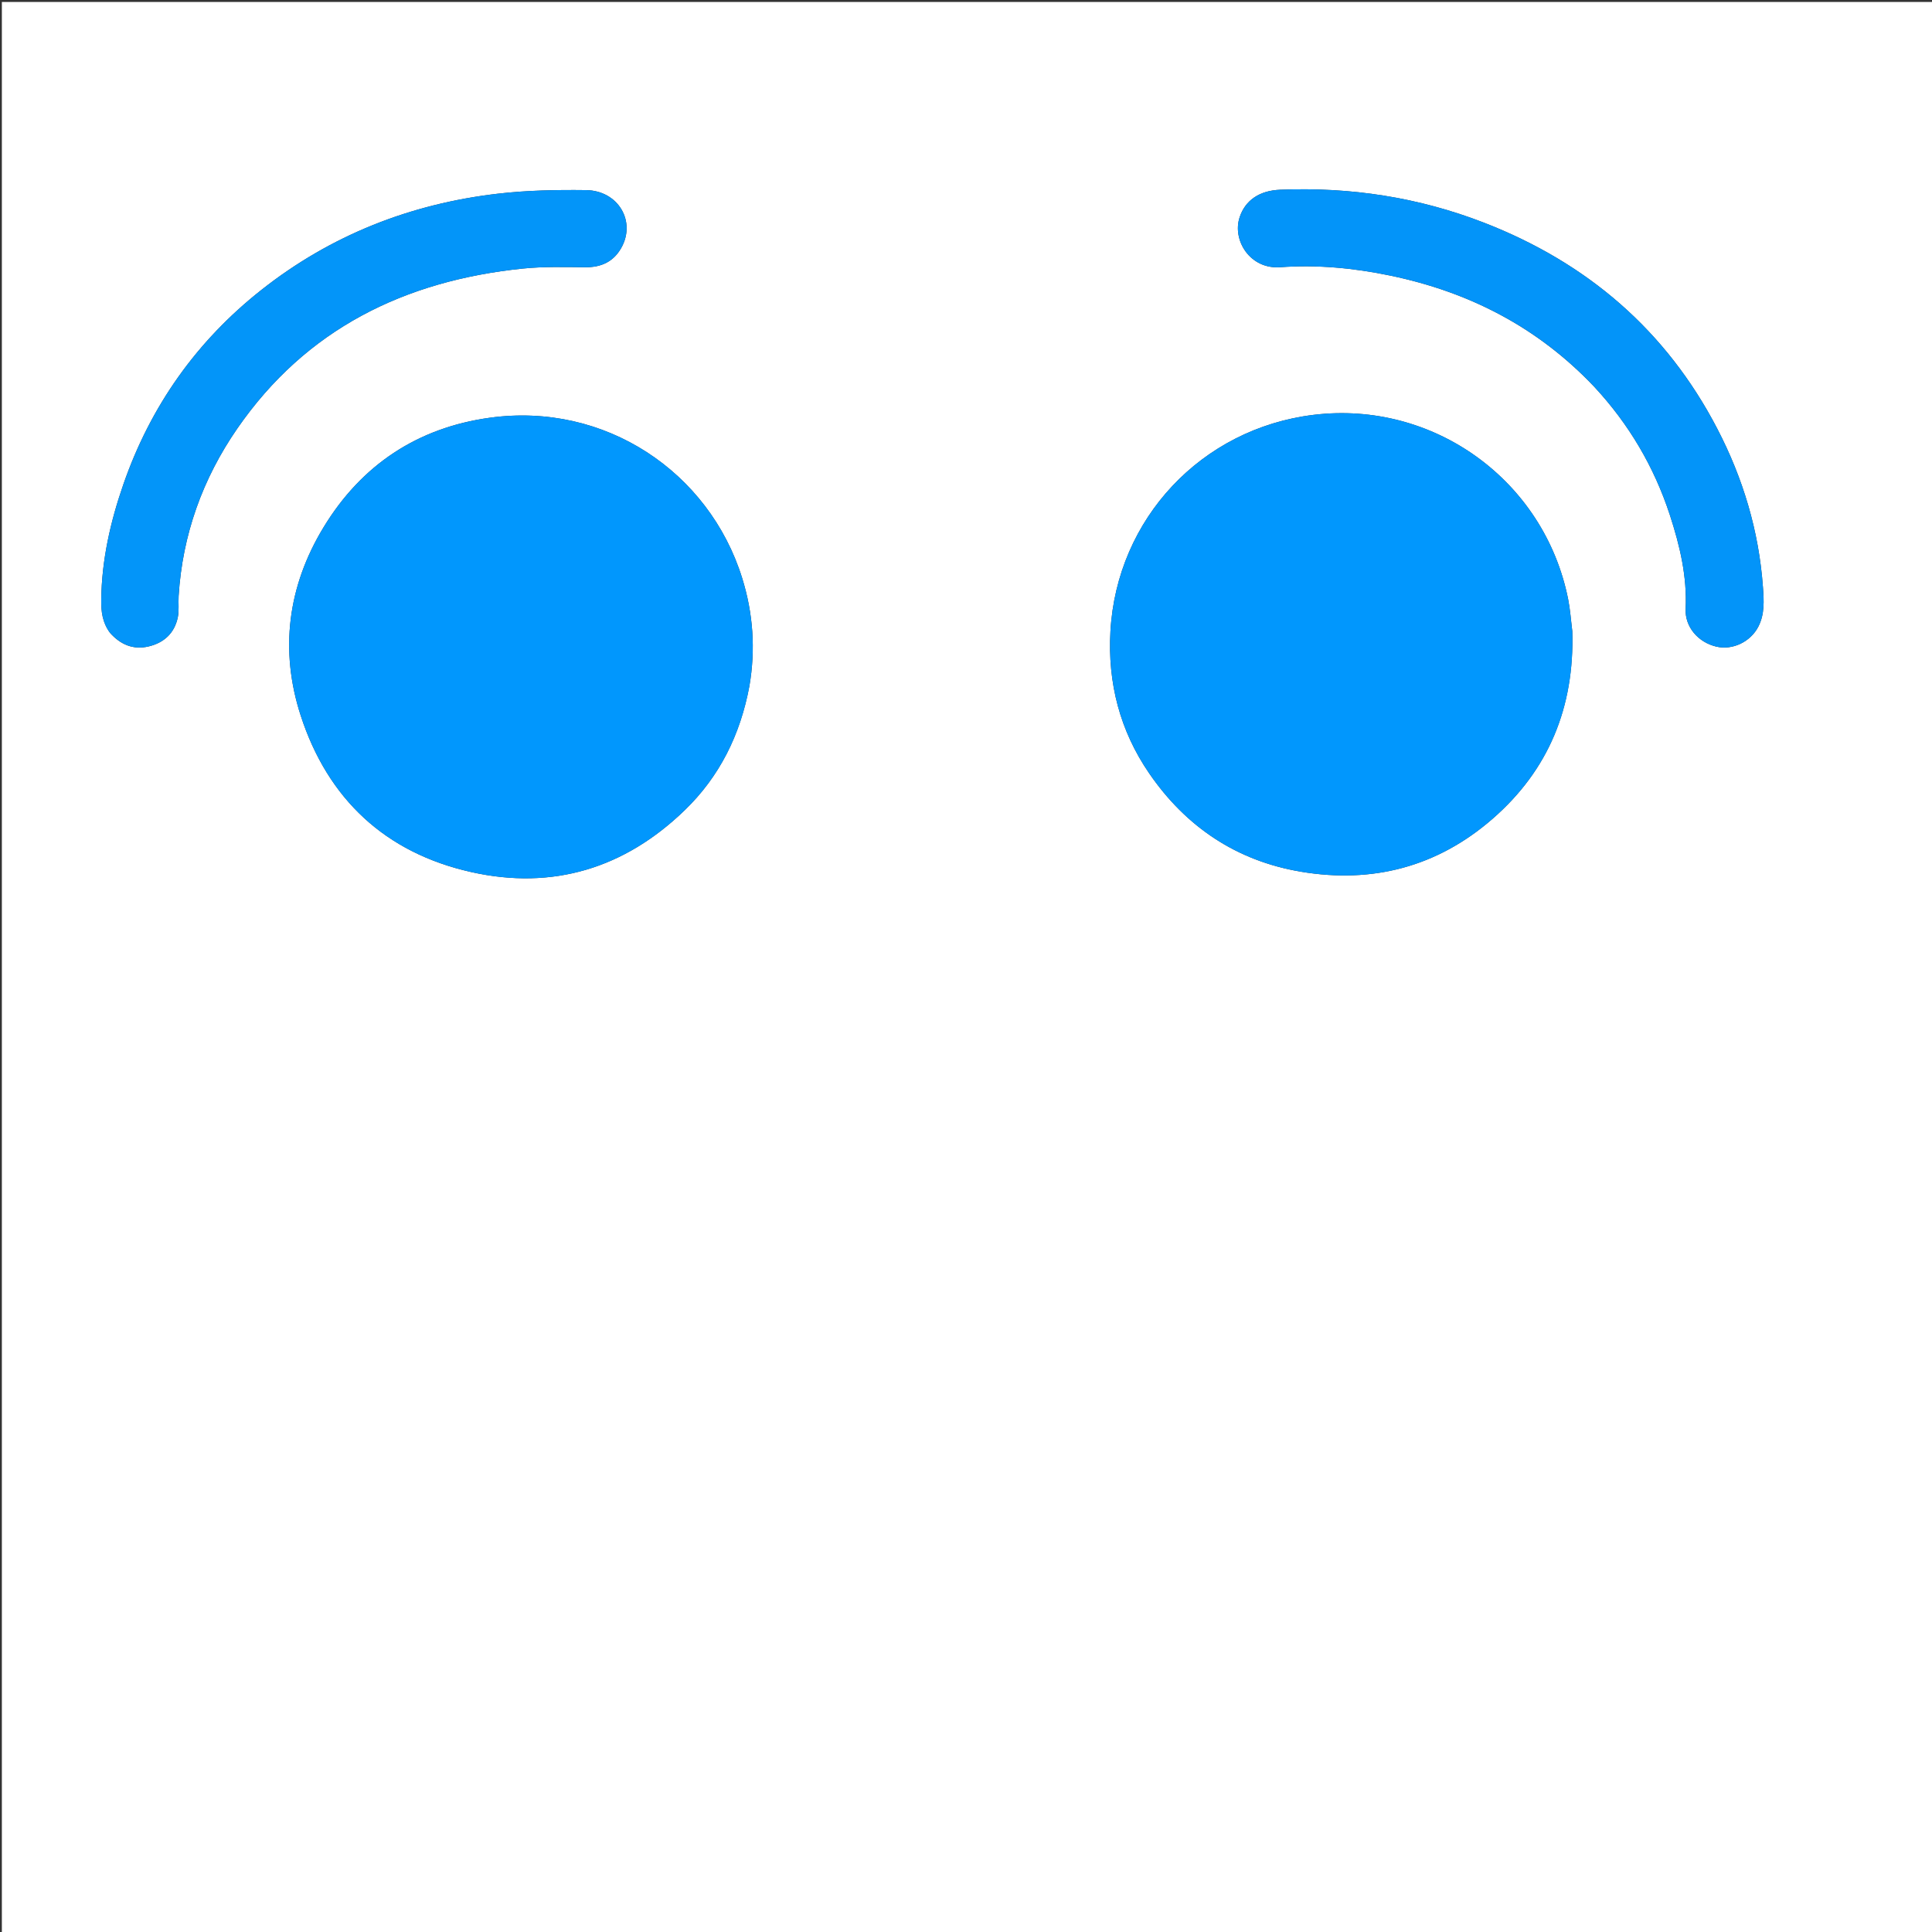 <svg version="1.1" id="Layer_1" xmlns="http://www.w3.org/2000/svg" xmlns:xlink="http://www.w3.org/1999/xlink" x="0px" y="0px"
	 width="100%" viewBox="0 0 1080 1080" enable-background="new 0 0 1080 1080"  xml:space="preserve">
<rect x="0" y="0" width="1080" height="1080" fill="#333333" stroke="none"/>
<path fill="white" opacity="1" stroke="none" 
	d="
M631,1081 
	C420.691,1081 210.882,1081 1.036,1081 
	C1.036,721.066 1.036,361.132 1.036,1.099 
	C360.893,1.099 720.785,1.099 1080.839,1.099 
	C1080.839,361 1080.839,721 1080.839,1081 
	C931.131,1081 781.315,1081 631,1081 
M418.945,383.303 
	C422.45,362.909 421.008,342.825 414.863,323.11 
	C396.345,263.707 338.119,224.681 273.858,233.508 
	C233.426,239.061 202.029,259.878 180.82,294.836 
	C160.823,327.796 156.246,363.541 168.102,400.029 
	C183.243,446.628 215.406,476.759 263.475,487.505 
	C309.066,497.697 349.212,485.364 382.769,452.906 
	C402.244,434.07 413.849,410.769 418.945,383.303 
M878.918,352.685 
	C878.159,346.741 877.759,340.725 876.587,334.864 
	C863.315,268.505 801.308,223.718 734.217,231.913 
	C671.623,239.56 624.292,290.002 620.741,352.85 
	C619.107,381.772 626.107,408.597 642.44,432.354 
	C662.958,462.198 691.194,481.227 727.247,487.295 
	C767.365,494.047 803.526,484.497 834.26,457.8 
	C865.707,430.483 880.202,395.293 878.918,352.685 
M891.245,216.266 
	C910.591,237.074 924.698,261.015 933.496,287.989 
	C939.029,304.954 943.144,322.21 942.284,340.333 
	C941.809,350.366 949.194,359.06 959.462,361.469 
	C968.535,363.598 978.567,358.774 982.932,350.281 
	C986.547,343.246 986.038,335.737 985.502,328.262 
	C983.255,296.922 974.401,267.391 959.962,239.634 
	C931.349,184.63 887.232,146.902 829.719,124.541 
	C793.046,110.282 754.944,104.473 715.673,106.058 
	C703.862,106.535 696.05,112.079 692.958,121.463 
	C688.738,134.27 698.735,150.605 715.617,149.377 
	C736.322,147.871 756.869,149.836 777.185,154.066 
	C821.226,163.236 859.596,182.866 891.245,216.266 
M61.574,353.848 
	C67.334,360.317 74.452,363.381 83.019,361.377 
	C91.661,359.354 97.567,353.93 99.395,345.079 
	C100.188,341.238 99.606,337.131 99.855,333.157 
	C101.998,298.895 113.262,267.616 132.627,239.579 
	C171.118,183.852 226.215,156.917 292.243,150.131 
	C303.792,148.945 315.527,149.291 327.172,149.395 
	C335.964,149.474 342.787,146.41 347.197,138.758 
	C355.778,123.87 345.655,106.495 327.534,106.275 
	C311.09,106.076 294.506,106.389 278.194,108.286 
	C229.357,113.965 184.94,131.459 146.233,161.971 
	C109.929,190.589 84.118,227.033 68.939,270.819 
	C61.705,291.687 56.856,313.028 56.591,335.253 
	C56.514,341.705 57.165,347.893 61.574,353.848 
z"/>
<path fill="#0197FD" opacity="1" stroke="none" 
	d="
M418.895,383.734 
	C413.849,410.769 402.244,434.07 382.769,452.906 
	C349.212,485.364 309.066,497.697 263.475,487.505 
	C215.406,476.759 183.243,446.628 168.102,400.029 
	C156.246,363.541 160.823,327.796 180.82,294.836 
	C202.029,259.878 233.426,239.061 273.858,233.508 
	C338.119,224.681 396.345,263.707 414.863,323.11 
	C421.008,342.825 422.45,362.909 418.895,383.734 
z"/>
<path fill="#0197FD" opacity="1" stroke="none" 
	d="
M878.937,353.165 
	C880.202,395.293 865.707,430.483 834.26,457.8 
	C803.526,484.497 767.365,494.047 727.247,487.295 
	C691.194,481.227 662.958,462.198 642.44,432.354 
	C626.107,408.597 619.107,381.772 620.741,352.85 
	C624.292,290.002 671.623,239.56 734.217,231.913 
	C801.308,223.718 863.315,268.505 876.587,334.864 
	C877.759,340.725 878.159,346.741 878.937,353.165 
z"/>
<path fill="#0394F9" opacity="1" stroke="none" 
	d="
M891.008,216.002 
	C859.596,182.866 821.226,163.236 777.185,154.066 
	C756.869,149.836 736.322,147.871 715.617,149.377 
	C698.735,150.605 688.738,134.27 692.958,121.463 
	C696.05,112.079 703.862,106.535 715.673,106.058 
	C754.944,104.473 793.046,110.282 829.719,124.541 
	C887.232,146.902 931.349,184.63 959.962,239.634 
	C974.401,267.391 983.255,296.922 985.502,328.262 
	C986.038,335.737 986.547,343.246 982.932,350.281 
	C978.567,358.774 968.535,363.598 959.462,361.469 
	C949.194,359.06 941.809,350.366 942.284,340.333 
	C943.144,322.21 939.029,304.954 933.496,287.989 
	C924.698,261.015 910.591,237.074 891.008,216.002 
z"/>
<path fill="#0395F9" opacity="1" stroke="none" 
	d="
M61.33,353.579 
	C57.165,347.893 56.514,341.705 56.591,335.253 
	C56.856,313.028 61.705,291.687 68.939,270.819 
	C84.118,227.033 109.929,190.589 146.233,161.971 
	C184.94,131.459 229.357,113.965 278.194,108.286 
	C294.506,106.389 311.09,106.076 327.534,106.275 
	C345.655,106.495 355.778,123.87 347.197,138.758 
	C342.787,146.41 335.964,149.474 327.172,149.395 
	C315.527,149.291 303.792,148.945 292.243,150.131 
	C226.215,156.917 171.118,183.852 132.627,239.579 
	C113.262,267.616 101.998,298.895 99.855,333.157 
	C99.606,337.131 100.188,341.238 99.395,345.079 
	C97.567,353.93 91.661,359.354 83.019,361.377 
	C74.452,363.381 67.334,360.317 61.33,353.579 
z"/>
</svg>